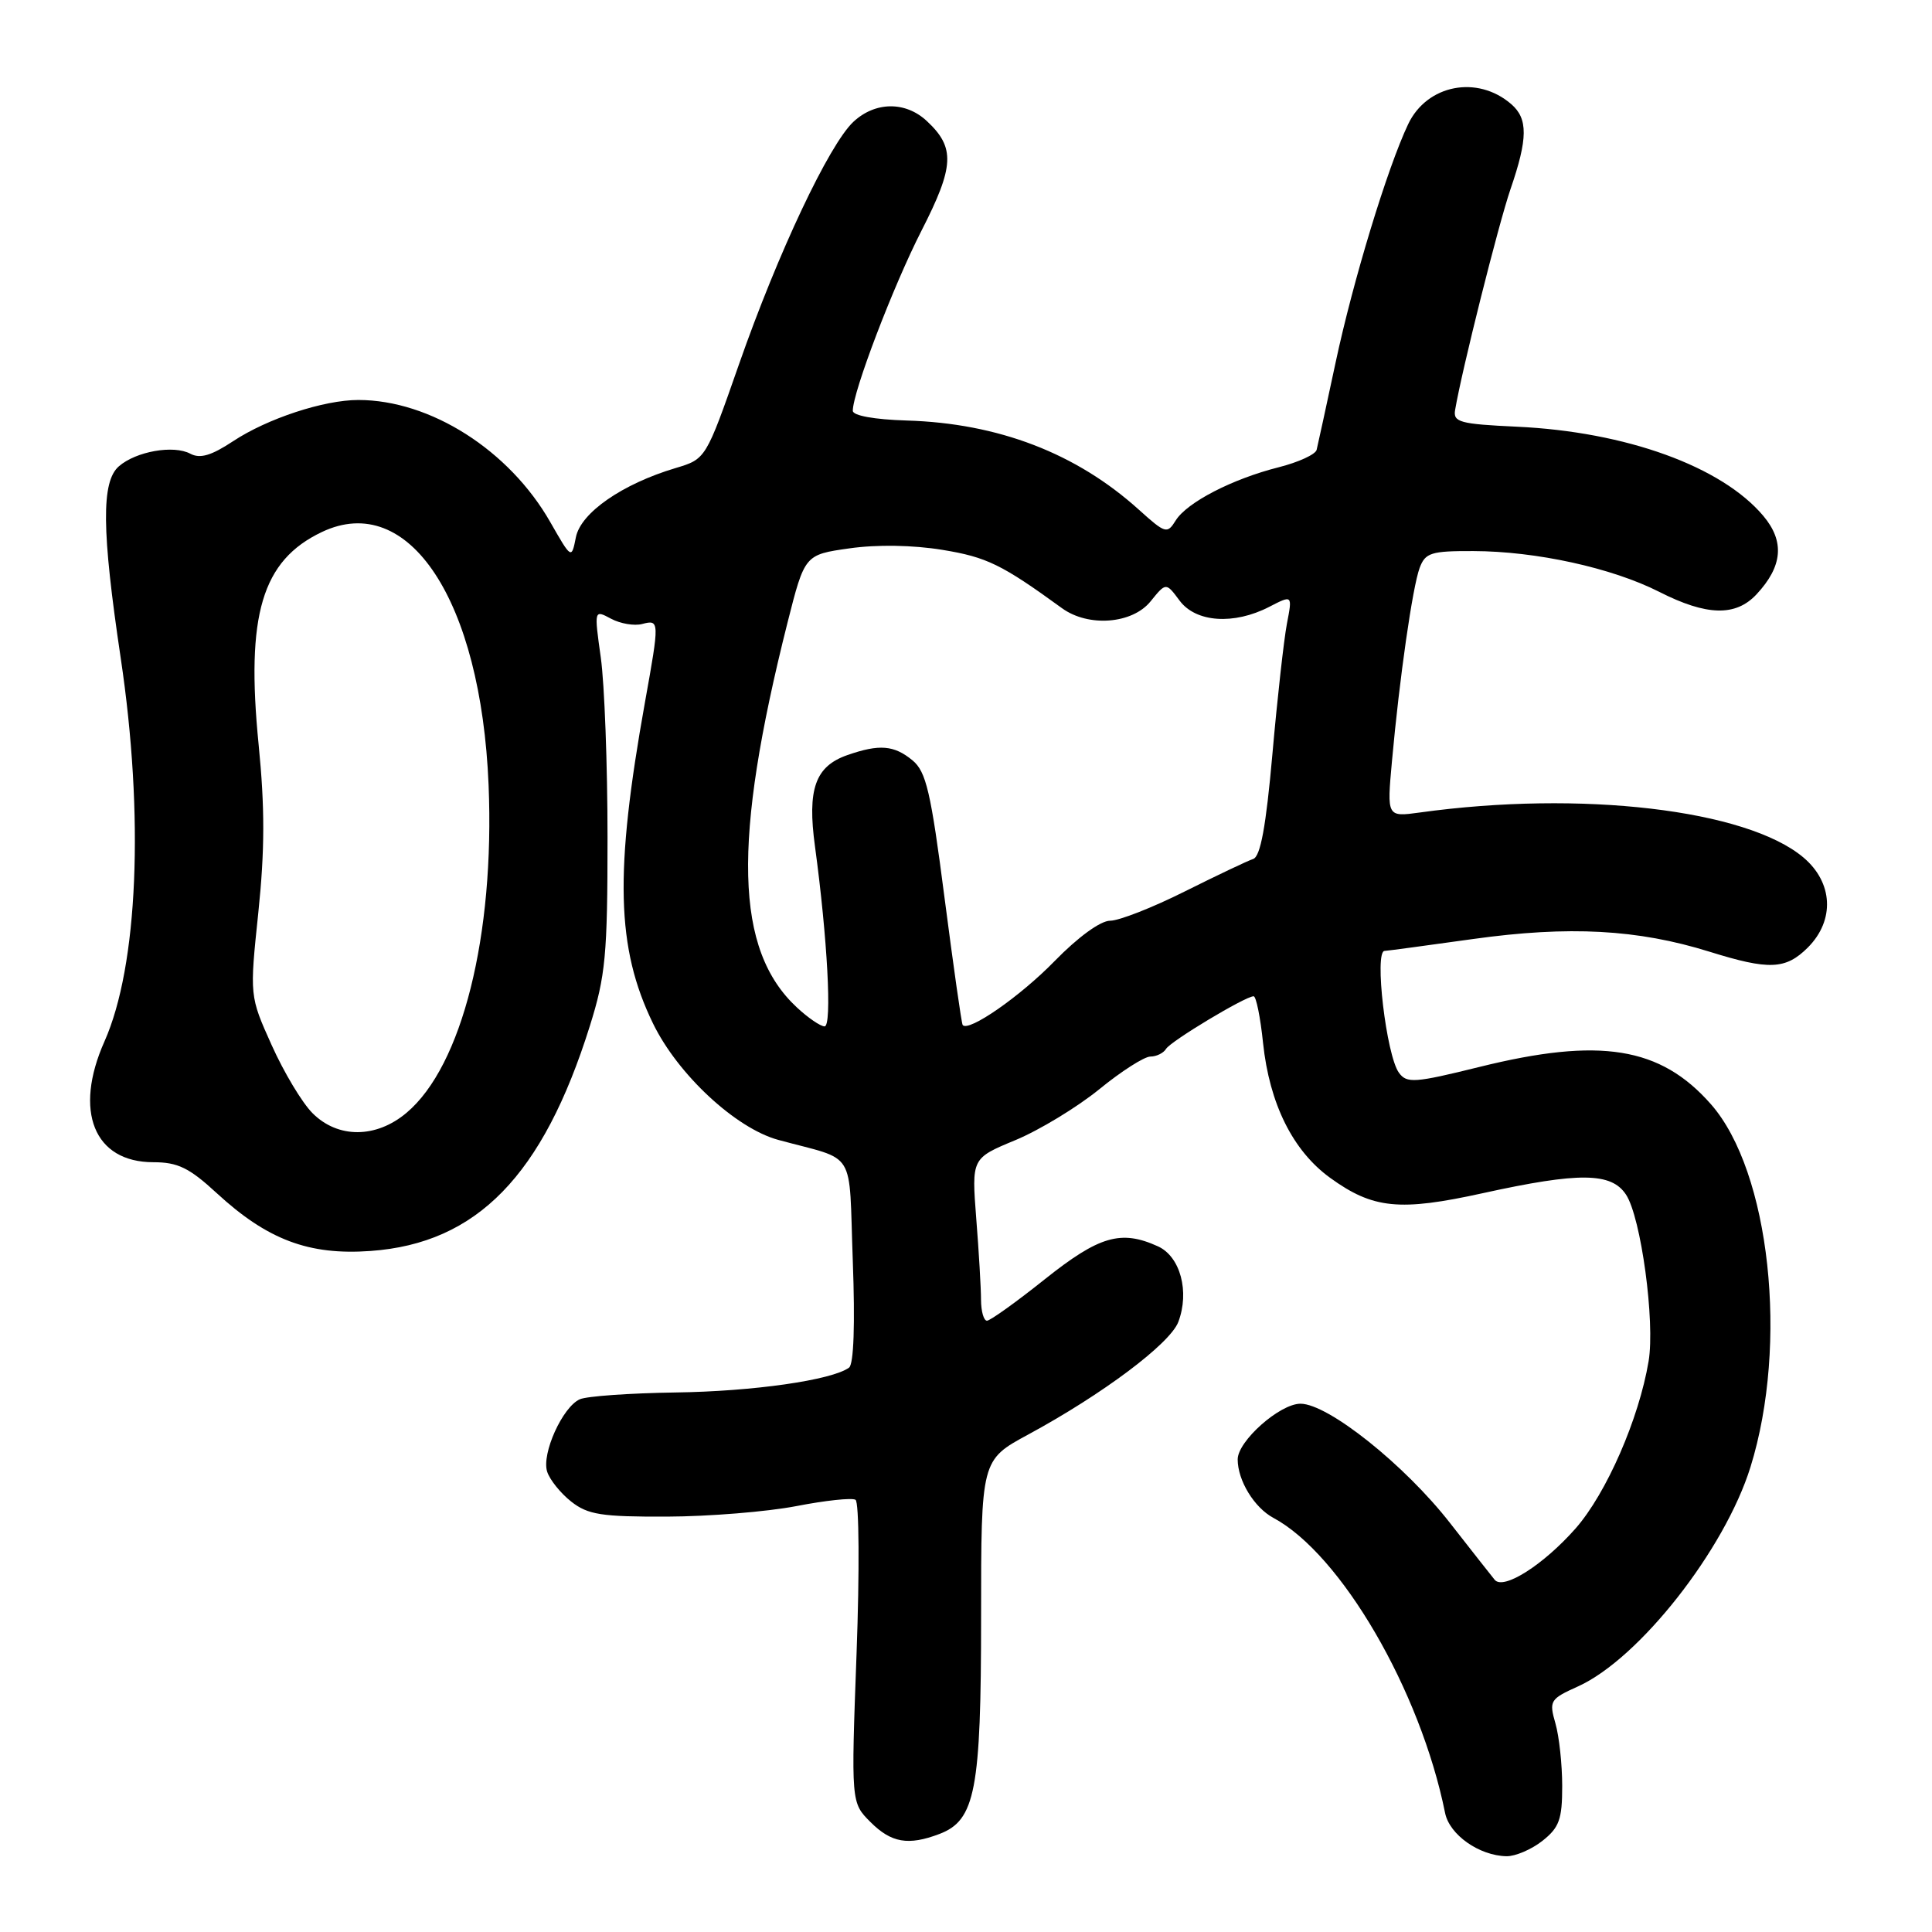 <?xml version="1.0" encoding="UTF-8" standalone="no"?>
<!DOCTYPE svg PUBLIC "-//W3C//DTD SVG 1.1//EN" "http://www.w3.org/Graphics/SVG/1.1/DTD/svg11.dtd" >
<svg xmlns="http://www.w3.org/2000/svg" xmlns:xlink="http://www.w3.org/1999/xlink" version="1.1" viewBox="0 0 256 256">
 <g >
 <path fill="currentColor"
d=" M 204.37 243.93 C 206.61 242.16 207.00 241.08 207.00 236.67 C 207.00 233.82 206.60 230.08 206.10 228.35 C 205.24 225.36 205.39 225.13 209.09 223.46 C 217.18 219.81 228.54 205.36 231.95 194.38 C 237.02 178.06 234.53 155.23 226.72 146.33 C 220.02 138.70 212.02 137.41 196.01 141.38 C 187.44 143.50 186.41 143.57 185.37 142.15 C 183.69 139.86 182.06 126.00 183.47 126.00 C 183.72 126.00 189.01 125.29 195.22 124.42 C 207.92 122.65 216.99 123.14 226.50 126.10 C 234.42 128.57 236.61 128.48 239.55 125.55 C 243.15 121.94 242.90 116.93 238.95 113.61 C 231.42 107.27 209.50 104.70 188.14 107.66 C 183.77 108.26 183.77 108.26 184.44 100.88 C 185.44 89.82 187.17 77.79 188.11 75.25 C 188.86 73.24 189.63 73.00 195.23 73.02 C 203.53 73.04 213.58 75.24 219.85 78.42 C 226.15 81.62 229.99 81.71 232.75 78.75 C 236.21 75.04 236.50 71.75 233.65 68.36 C 228.13 61.80 215.45 57.21 201.00 56.54 C 193.44 56.19 192.53 55.94 192.81 54.32 C 193.71 49.00 198.54 29.78 200.14 25.09 C 202.46 18.35 202.48 15.73 200.25 13.80 C 195.76 9.91 189.08 11.21 186.59 16.45 C 183.83 22.26 179.29 37.18 176.98 48.01 C 175.75 53.78 174.61 59.00 174.46 59.61 C 174.30 60.22 172.05 61.25 169.45 61.91 C 163.30 63.46 157.29 66.56 155.79 68.96 C 154.66 70.78 154.43 70.71 150.92 67.55 C 142.63 60.06 132.28 56.08 120.13 55.72 C 115.84 55.59 113.00 55.07 113.00 54.43 C 113.00 51.94 118.35 37.92 122.09 30.59 C 126.47 22.03 126.59 19.55 122.80 16.03 C 119.98 13.40 115.97 13.45 113.09 16.13 C 109.87 19.13 103.08 33.51 97.92 48.27 C 93.53 60.82 93.53 60.82 89.52 62.02 C 82.45 64.13 76.96 67.94 76.31 71.18 C 75.73 74.10 75.73 74.10 72.92 69.19 C 67.48 59.65 57.02 53.00 47.48 53.00 C 42.90 53.00 35.41 55.47 30.89 58.46 C 28.00 60.37 26.51 60.81 25.22 60.12 C 23.00 58.93 18.02 59.81 15.75 61.79 C 13.41 63.83 13.47 70.27 15.99 87.16 C 19.13 108.13 18.29 128.02 13.84 138.00 C 9.73 147.24 12.46 154.00 20.31 154.00 C 23.56 154.00 25.08 154.74 28.71 158.09 C 35.43 164.28 40.92 166.35 49.10 165.76 C 63.19 164.75 71.93 155.79 78.15 135.97 C 80.24 129.32 80.50 126.57 80.50 111.00 C 80.50 101.38 80.10 90.64 79.61 87.14 C 78.72 80.78 78.72 80.78 80.96 81.98 C 82.19 82.64 84.06 82.96 85.10 82.68 C 87.39 82.08 87.40 82.27 85.47 93.00 C 81.41 115.61 81.66 125.61 86.53 135.62 C 89.81 142.37 97.48 149.50 103.12 151.04 C 113.65 153.91 112.44 151.95 113.00 167.08 C 113.31 175.47 113.13 180.77 112.50 181.22 C 110.21 182.88 99.80 184.37 89.50 184.51 C 83.45 184.60 77.75 185.00 76.83 185.41 C 74.54 186.43 71.74 192.62 72.50 195.00 C 72.84 196.07 74.28 197.86 75.69 198.97 C 77.90 200.71 79.71 200.99 88.38 200.96 C 93.95 200.94 101.65 200.31 105.50 199.57 C 109.35 198.82 112.89 198.44 113.36 198.73 C 113.84 199.02 113.90 208.15 113.50 219.06 C 112.77 238.86 112.77 238.86 115.34 241.43 C 118.10 244.19 120.35 244.58 124.48 243.01 C 129.24 241.20 130.00 237.21 130.00 214.26 C 130.00 193.46 130.00 193.46 136.25 190.08 C 146.11 184.74 155.03 178.05 156.13 175.17 C 157.65 171.16 156.40 166.50 153.44 165.15 C 148.54 162.92 145.66 163.76 138.45 169.50 C 134.66 172.53 131.20 175.00 130.78 175.00 C 130.35 175.00 130.00 173.76 129.99 172.25 C 129.99 170.74 129.71 165.89 129.36 161.49 C 128.74 153.48 128.74 153.48 134.53 151.08 C 137.71 149.76 142.72 146.72 145.65 144.34 C 148.57 141.95 151.63 140.00 152.43 140.00 C 153.23 140.00 154.17 139.54 154.51 138.98 C 155.15 137.94 164.99 132.03 166.11 132.01 C 166.44 132.00 167.01 134.79 167.36 138.19 C 168.21 146.26 171.30 152.48 176.25 156.07 C 181.93 160.18 185.45 160.53 196.49 158.10 C 209.28 155.29 213.52 155.34 215.46 158.30 C 217.45 161.33 219.32 175.14 218.45 180.36 C 217.17 188.01 212.86 197.87 208.78 202.52 C 204.52 207.35 199.23 210.72 198.06 209.34 C 197.68 208.88 195.01 205.48 192.13 201.80 C 186.13 194.10 175.97 186.00 172.32 186.00 C 169.58 186.00 164.00 190.95 164.00 193.38 C 164.00 196.17 166.19 199.76 168.72 201.12 C 177.69 205.92 188.21 223.99 191.48 240.22 C 192.06 243.12 196.00 245.89 199.62 245.96 C 200.78 245.98 202.92 245.07 204.37 243.93 Z  M 41.42 147.51 C 40.04 146.14 37.61 142.08 36.00 138.49 C 33.07 131.98 33.07 131.98 34.23 120.91 C 35.09 112.66 35.10 107.00 34.27 98.67 C 32.56 81.47 34.70 74.27 42.66 70.49 C 54.17 65.03 63.73 79.54 64.74 104.00 C 65.56 123.96 61.23 141.26 53.87 147.45 C 49.84 150.85 44.78 150.87 41.42 147.51 Z  M 105.60 133.50 C 97.37 125.87 97.02 111.58 104.35 82.50 C 106.63 73.50 106.63 73.50 112.56 72.66 C 116.20 72.14 120.97 72.22 124.88 72.86 C 130.75 73.82 132.74 74.79 140.72 80.59 C 144.22 83.13 150.04 82.68 152.46 79.68 C 154.50 77.16 154.50 77.16 156.30 79.58 C 158.45 82.48 163.49 82.83 168.18 80.41 C 171.26 78.82 171.26 78.82 170.52 82.66 C 170.12 84.77 169.25 92.54 168.60 99.93 C 167.75 109.53 167.02 113.49 166.05 113.82 C 165.31 114.06 161.22 116.01 156.97 118.13 C 152.72 120.26 148.28 122.00 147.10 122.00 C 145.82 122.00 142.84 124.17 139.73 127.36 C 135.18 132.03 128.33 136.79 127.56 135.82 C 127.41 135.65 126.34 128.07 125.16 119.00 C 123.34 104.90 122.72 102.25 120.91 100.75 C 118.46 98.73 116.51 98.58 112.29 100.05 C 108.02 101.54 106.95 104.55 107.99 112.16 C 109.64 124.31 110.27 136.00 109.26 136.00 C 108.73 136.00 107.08 134.88 105.60 133.50 Z "/>
</g>
</svg>